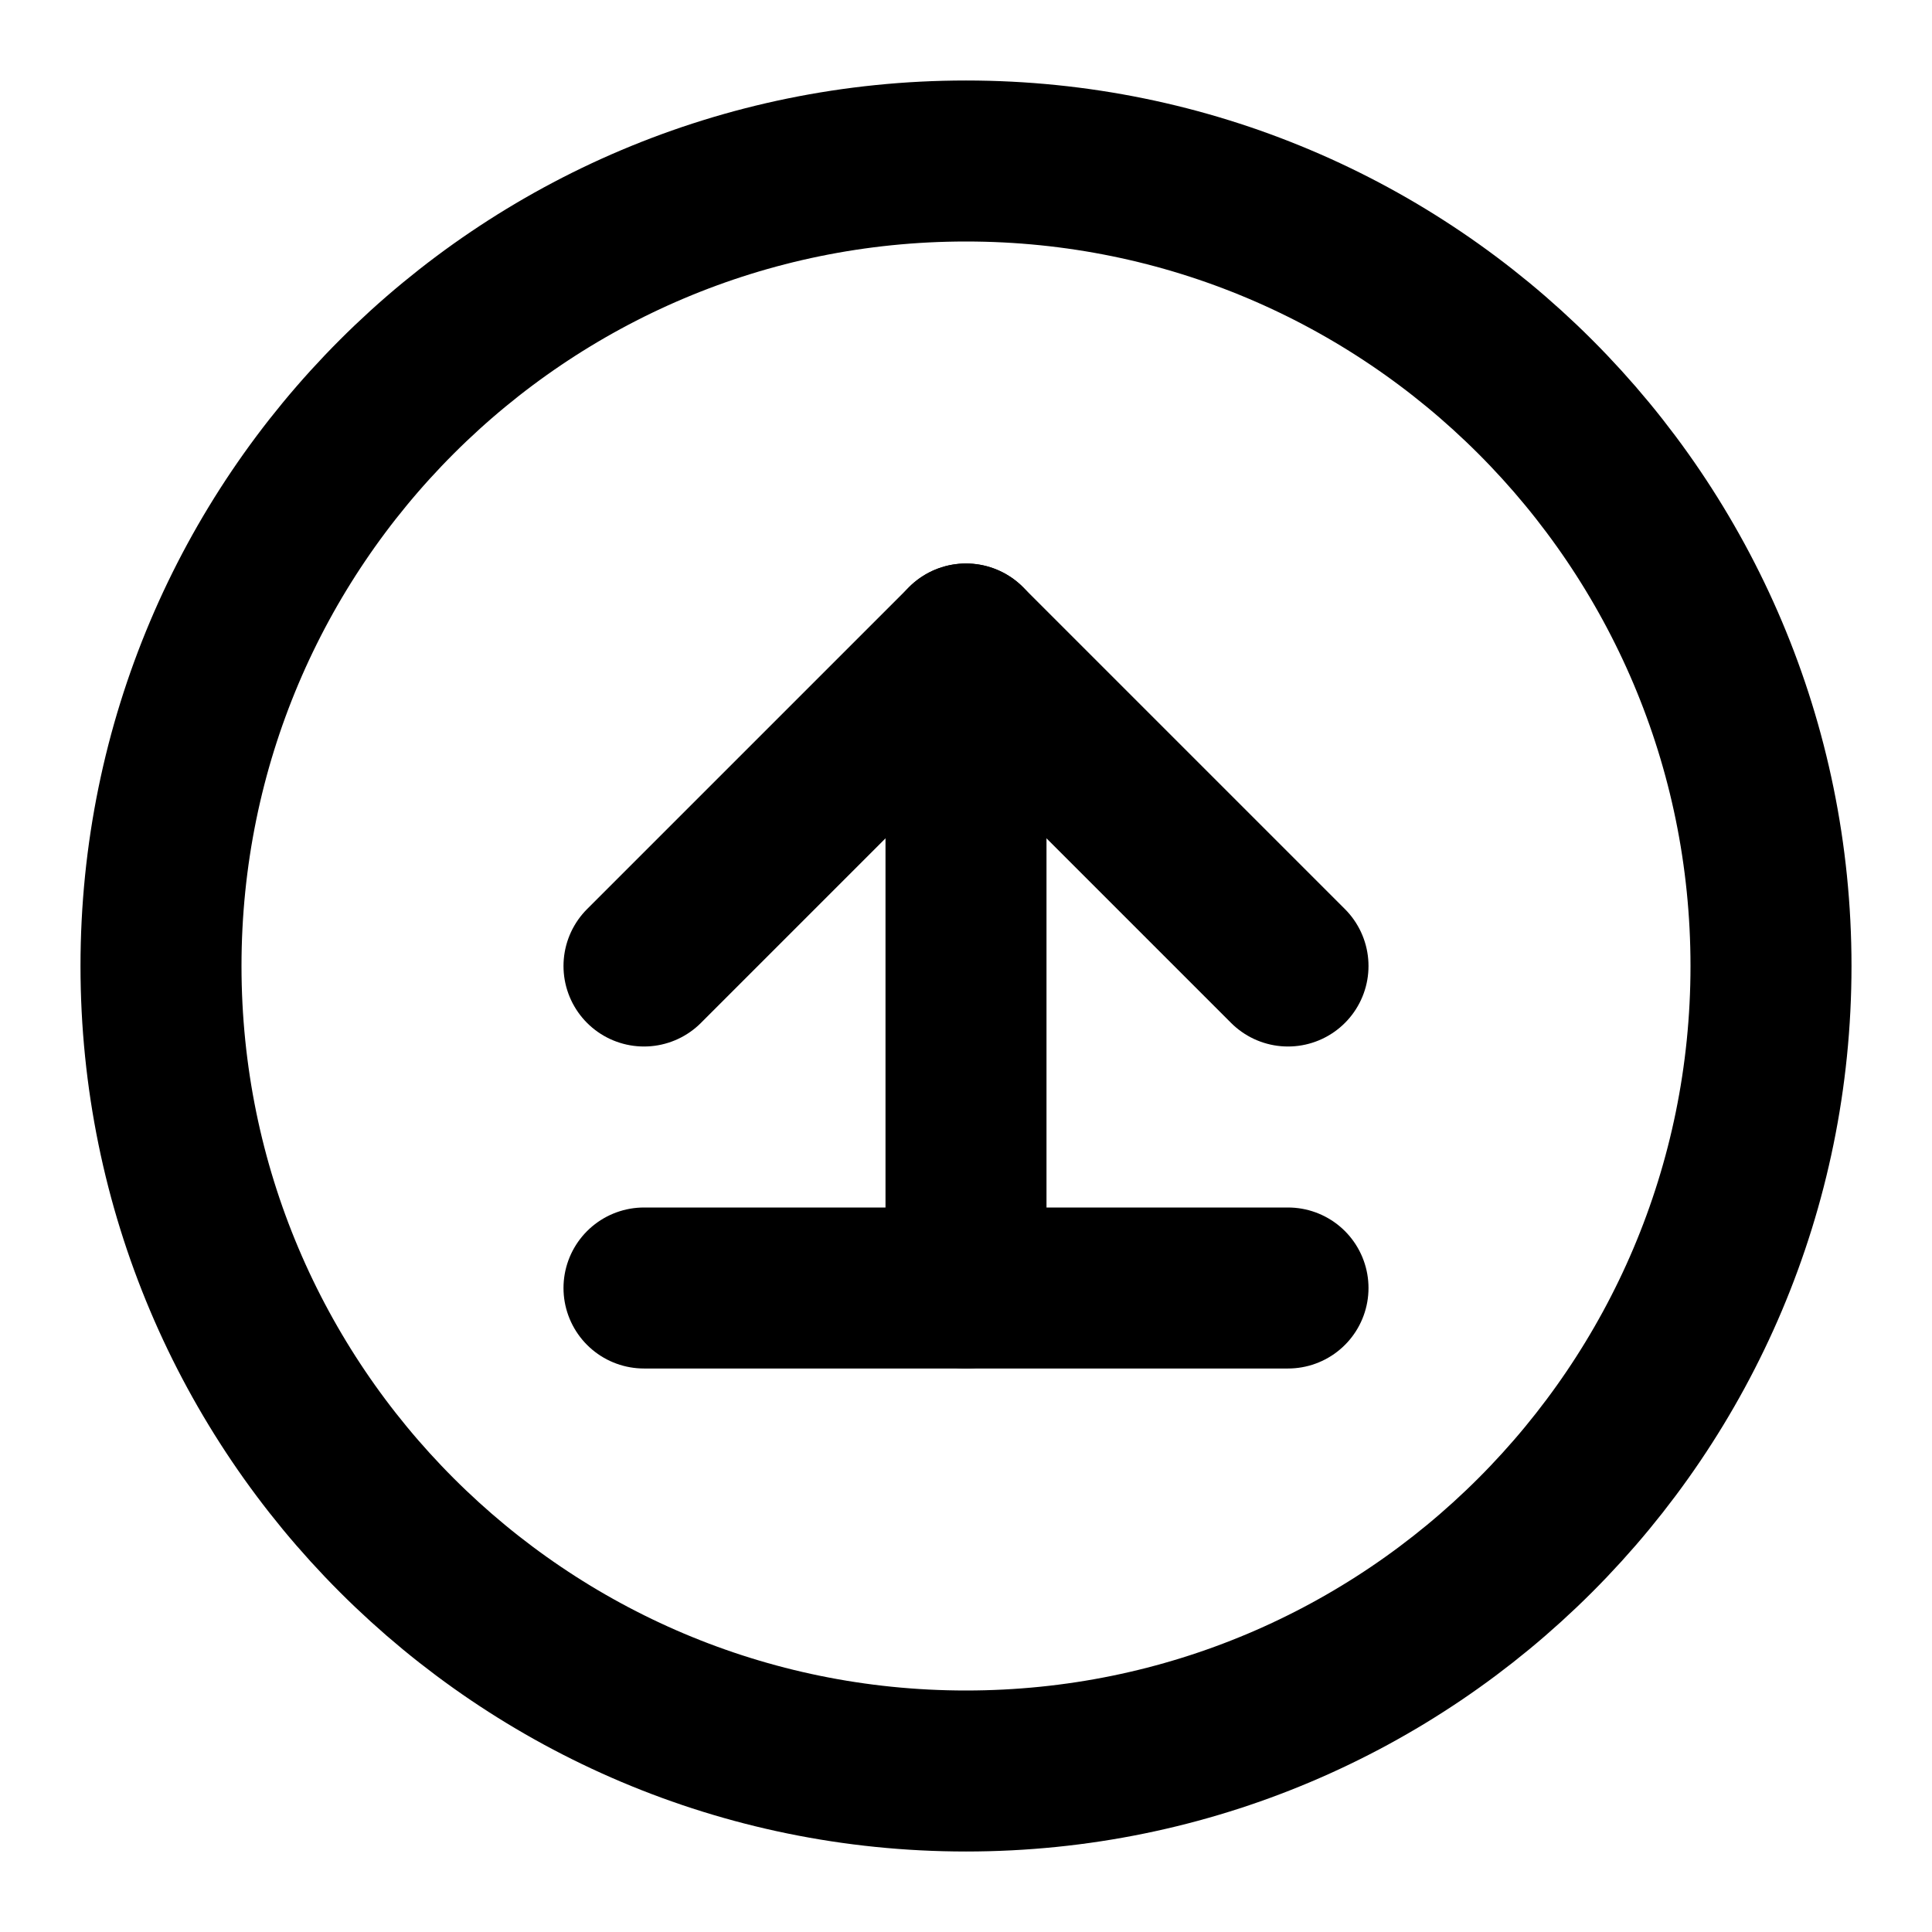  <svg width="24" height="24" viewBox="0 0 24 24" fill="none" xmlns="http://www.w3.org/2000/svg">
  <path d="M12 22c5.523 0 10-4.477 10-10S17.523 2 12 2 2 6.477 2 12s4.477 10 10 10z" stroke="currentColor" stroke-width="2" stroke-linecap="round" stroke-linejoin="round"/>
  <path d="M16 12l-4-4-4 4" stroke="currentColor" stroke-width="2" stroke-linecap="round" stroke-linejoin="round"/>
  <path d="M12 16V8" stroke="currentColor" stroke-width="2" stroke-linecap="round" stroke-linejoin="round"/>
  <path d="M8 16h8" stroke="currentColor" stroke-width="2" stroke-linecap="round" stroke-linejoin="round"/>
</svg>
